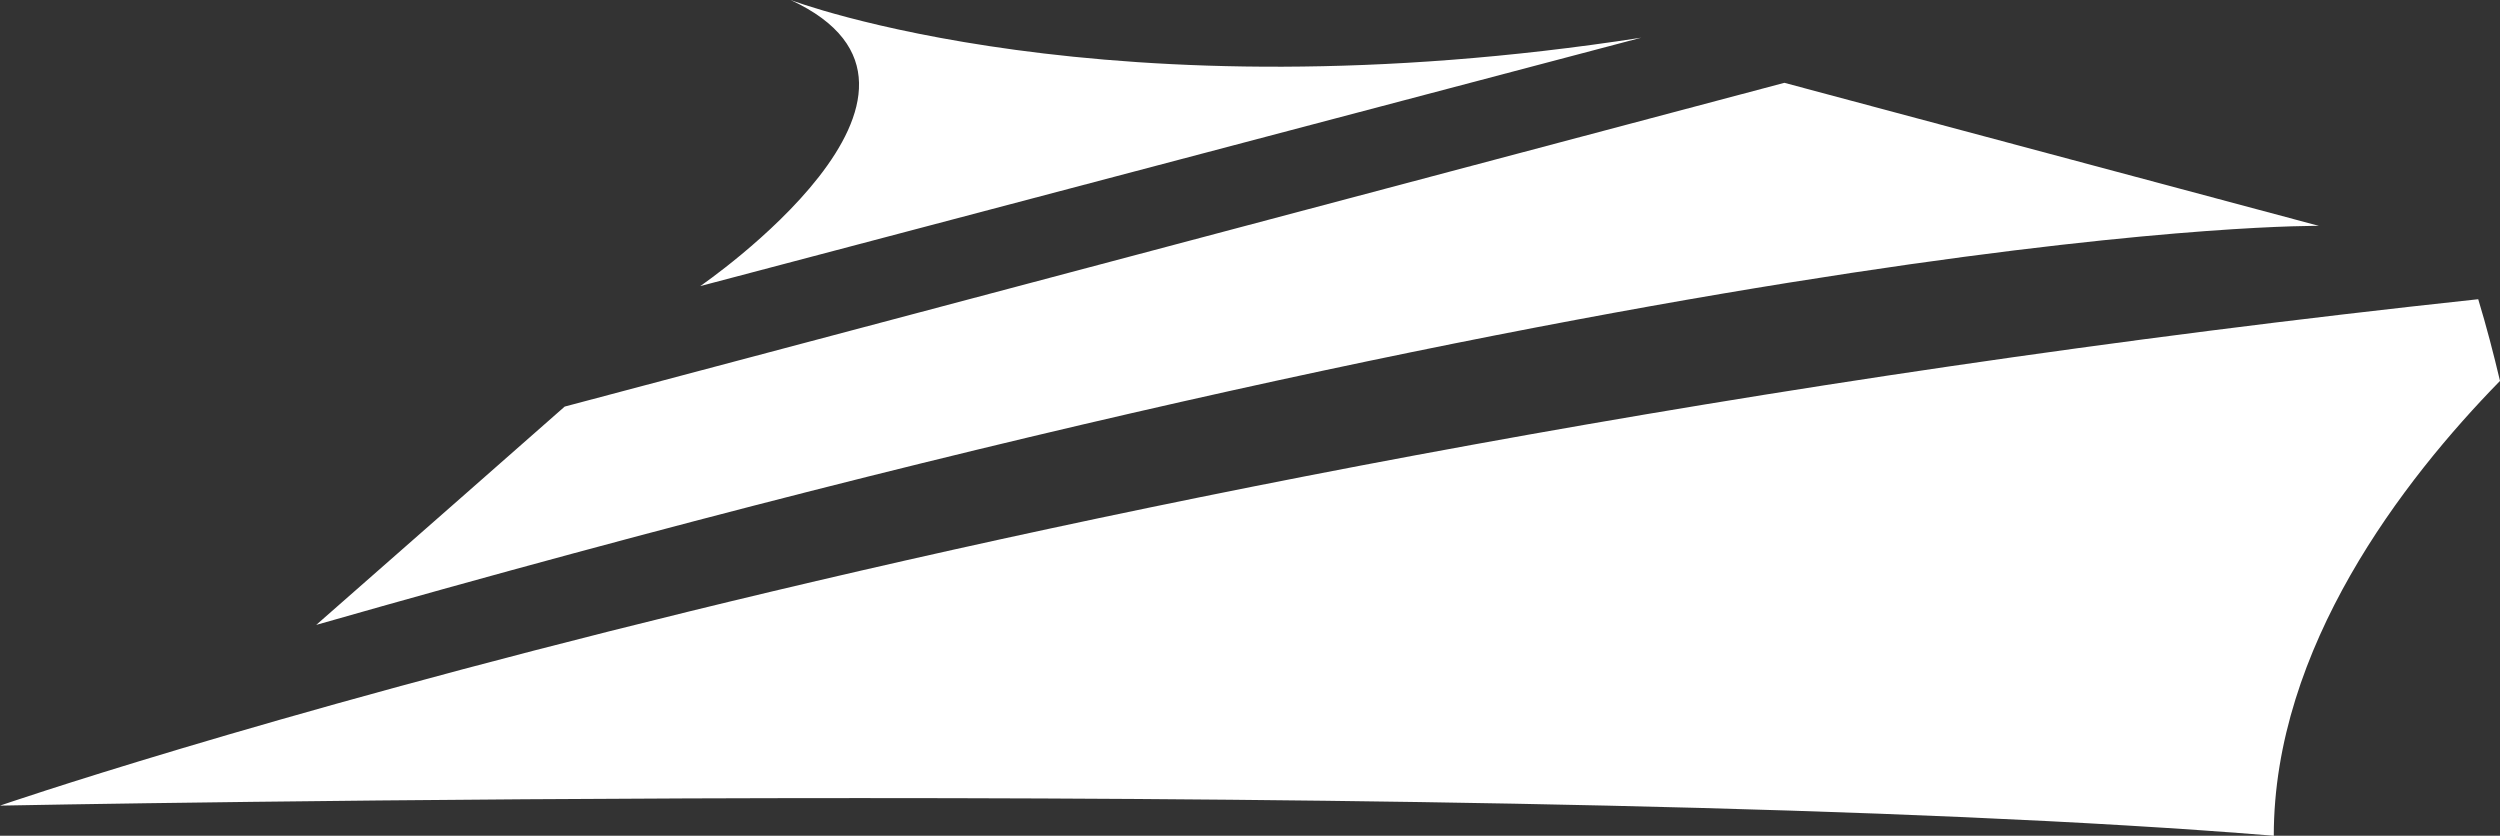 <svg version="1.1" id="图层_1" x="0px" y="0px" width="128.203px" height="42.857px" viewBox="0 0 128.203 42.857" enable-background="new 0 0 128.203 42.857" xml:space="preserve" xmlns="http://www.w3.org/2000/svg" xmlns:xlink="http://www.w3.org/1999/xlink" xmlns:xml="http://www.w3.org/XML/1998/namespace">
  <rect x="0" y="0" width="128.203" height="42.857" fill="#333333" stroke="none"/>
  <path fill="#FFFFFF" d="M0,41.313c0,0,78.764-1.544,116.602,1.545c0-9.645,6.623-18.232,11.601-23.324
	c-0.334-1.413-0.699-2.813-1.117-4.19C51.825,23.432,0,41.313,0,41.313z M118.917,11.583L91.505,4.247L28.958,20.85
	c0,0-9.652,8.493-12.742,11.196C89.19,11.197,118.917,11.583,118.917,11.583z M40.541,0c10.038,4.634-4.634,14.672-4.634,14.672
	l48.262-12.74C56.757,6.177,40.541,0,40.541,0z" class="color c1"/>
</svg>